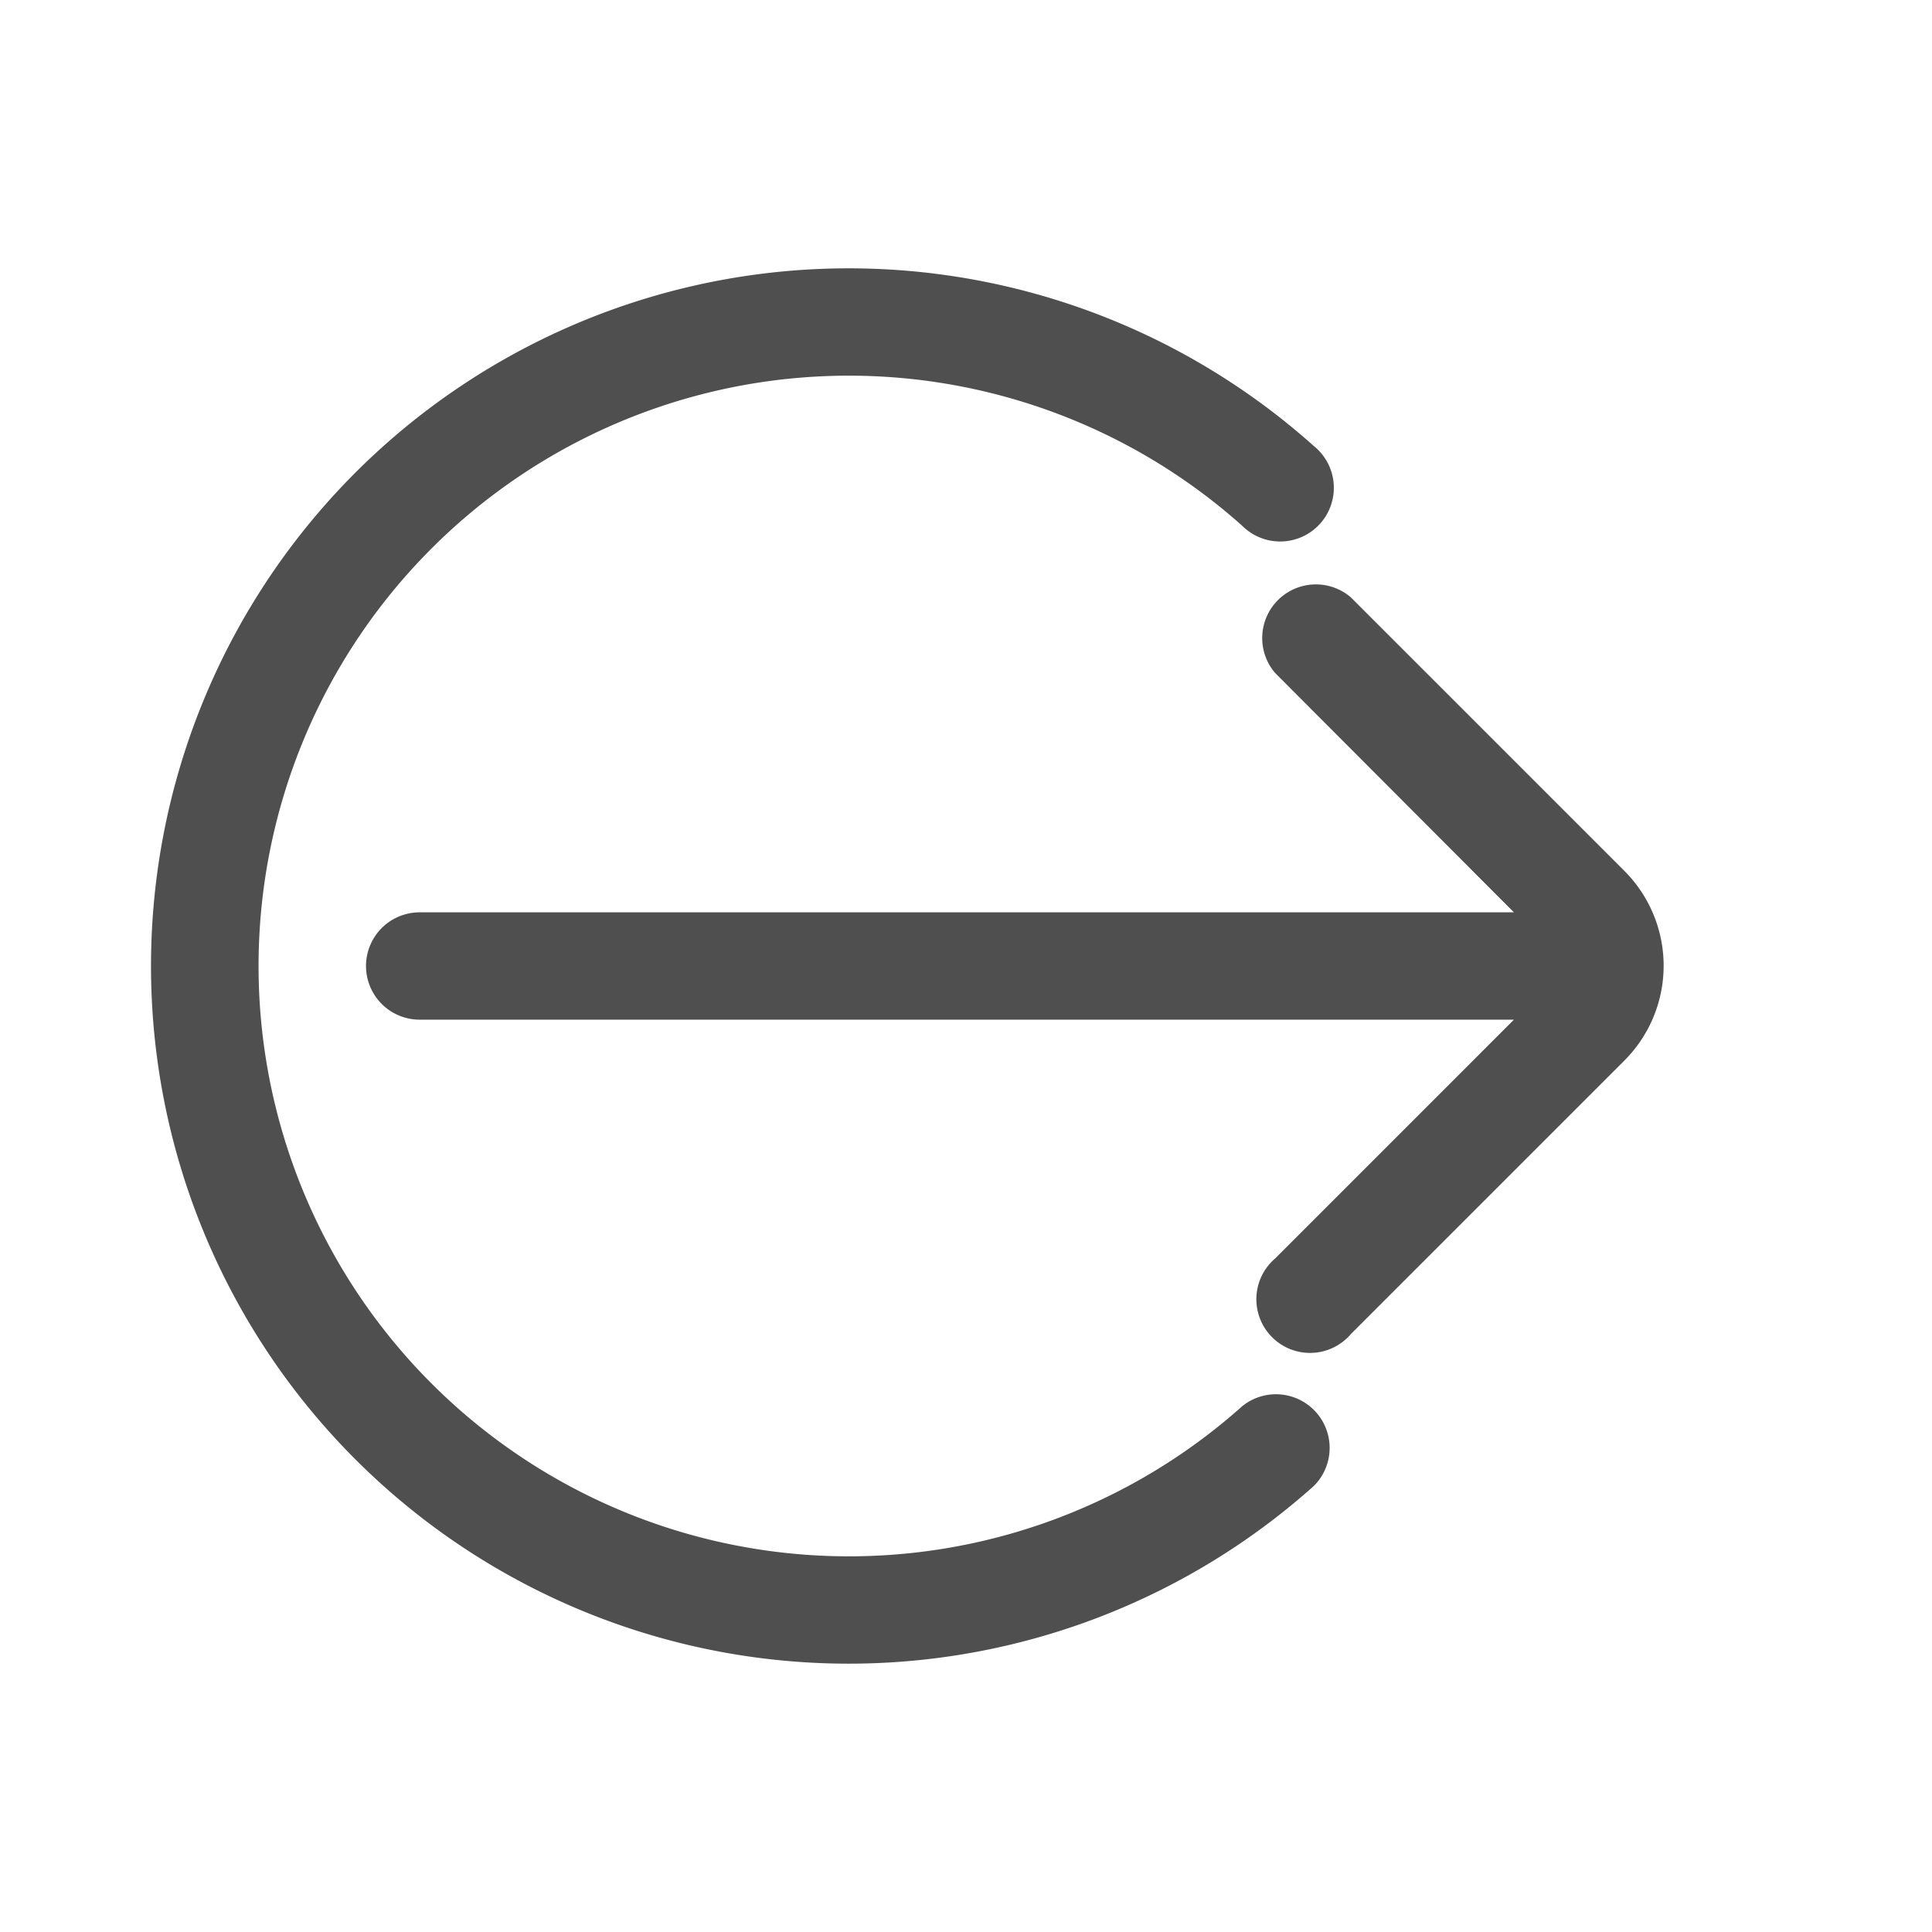 <svg id="Layer_2" data-name="Layer 2" xmlns="http://www.w3.org/2000/svg" viewBox="0 0 36 36"><defs><style>.cls-1{fill:#4f4f4f;}</style></defs><title>logout</title><path class="cls-1" d="M23.15,26.2a11,11,0,1,1,0-16.4,1,1,0,1,0,1.33-1.49,13,13,0,1,0,0,19.38,1,1,0,0,0-1.33-1.49Z"/><path class="cls-1" d="M30.27,16.23l-5.1-5.1a1,1,0,0,0-1.41,1.41L28.21,17H7.82a1,1,0,1,0,0,2H28.21l-4.45,4.45a1,1,0,1,0,1.41,1.41l5.1-5.1A2.5,2.5,0,0,0,30.27,16.23Z"/></svg>